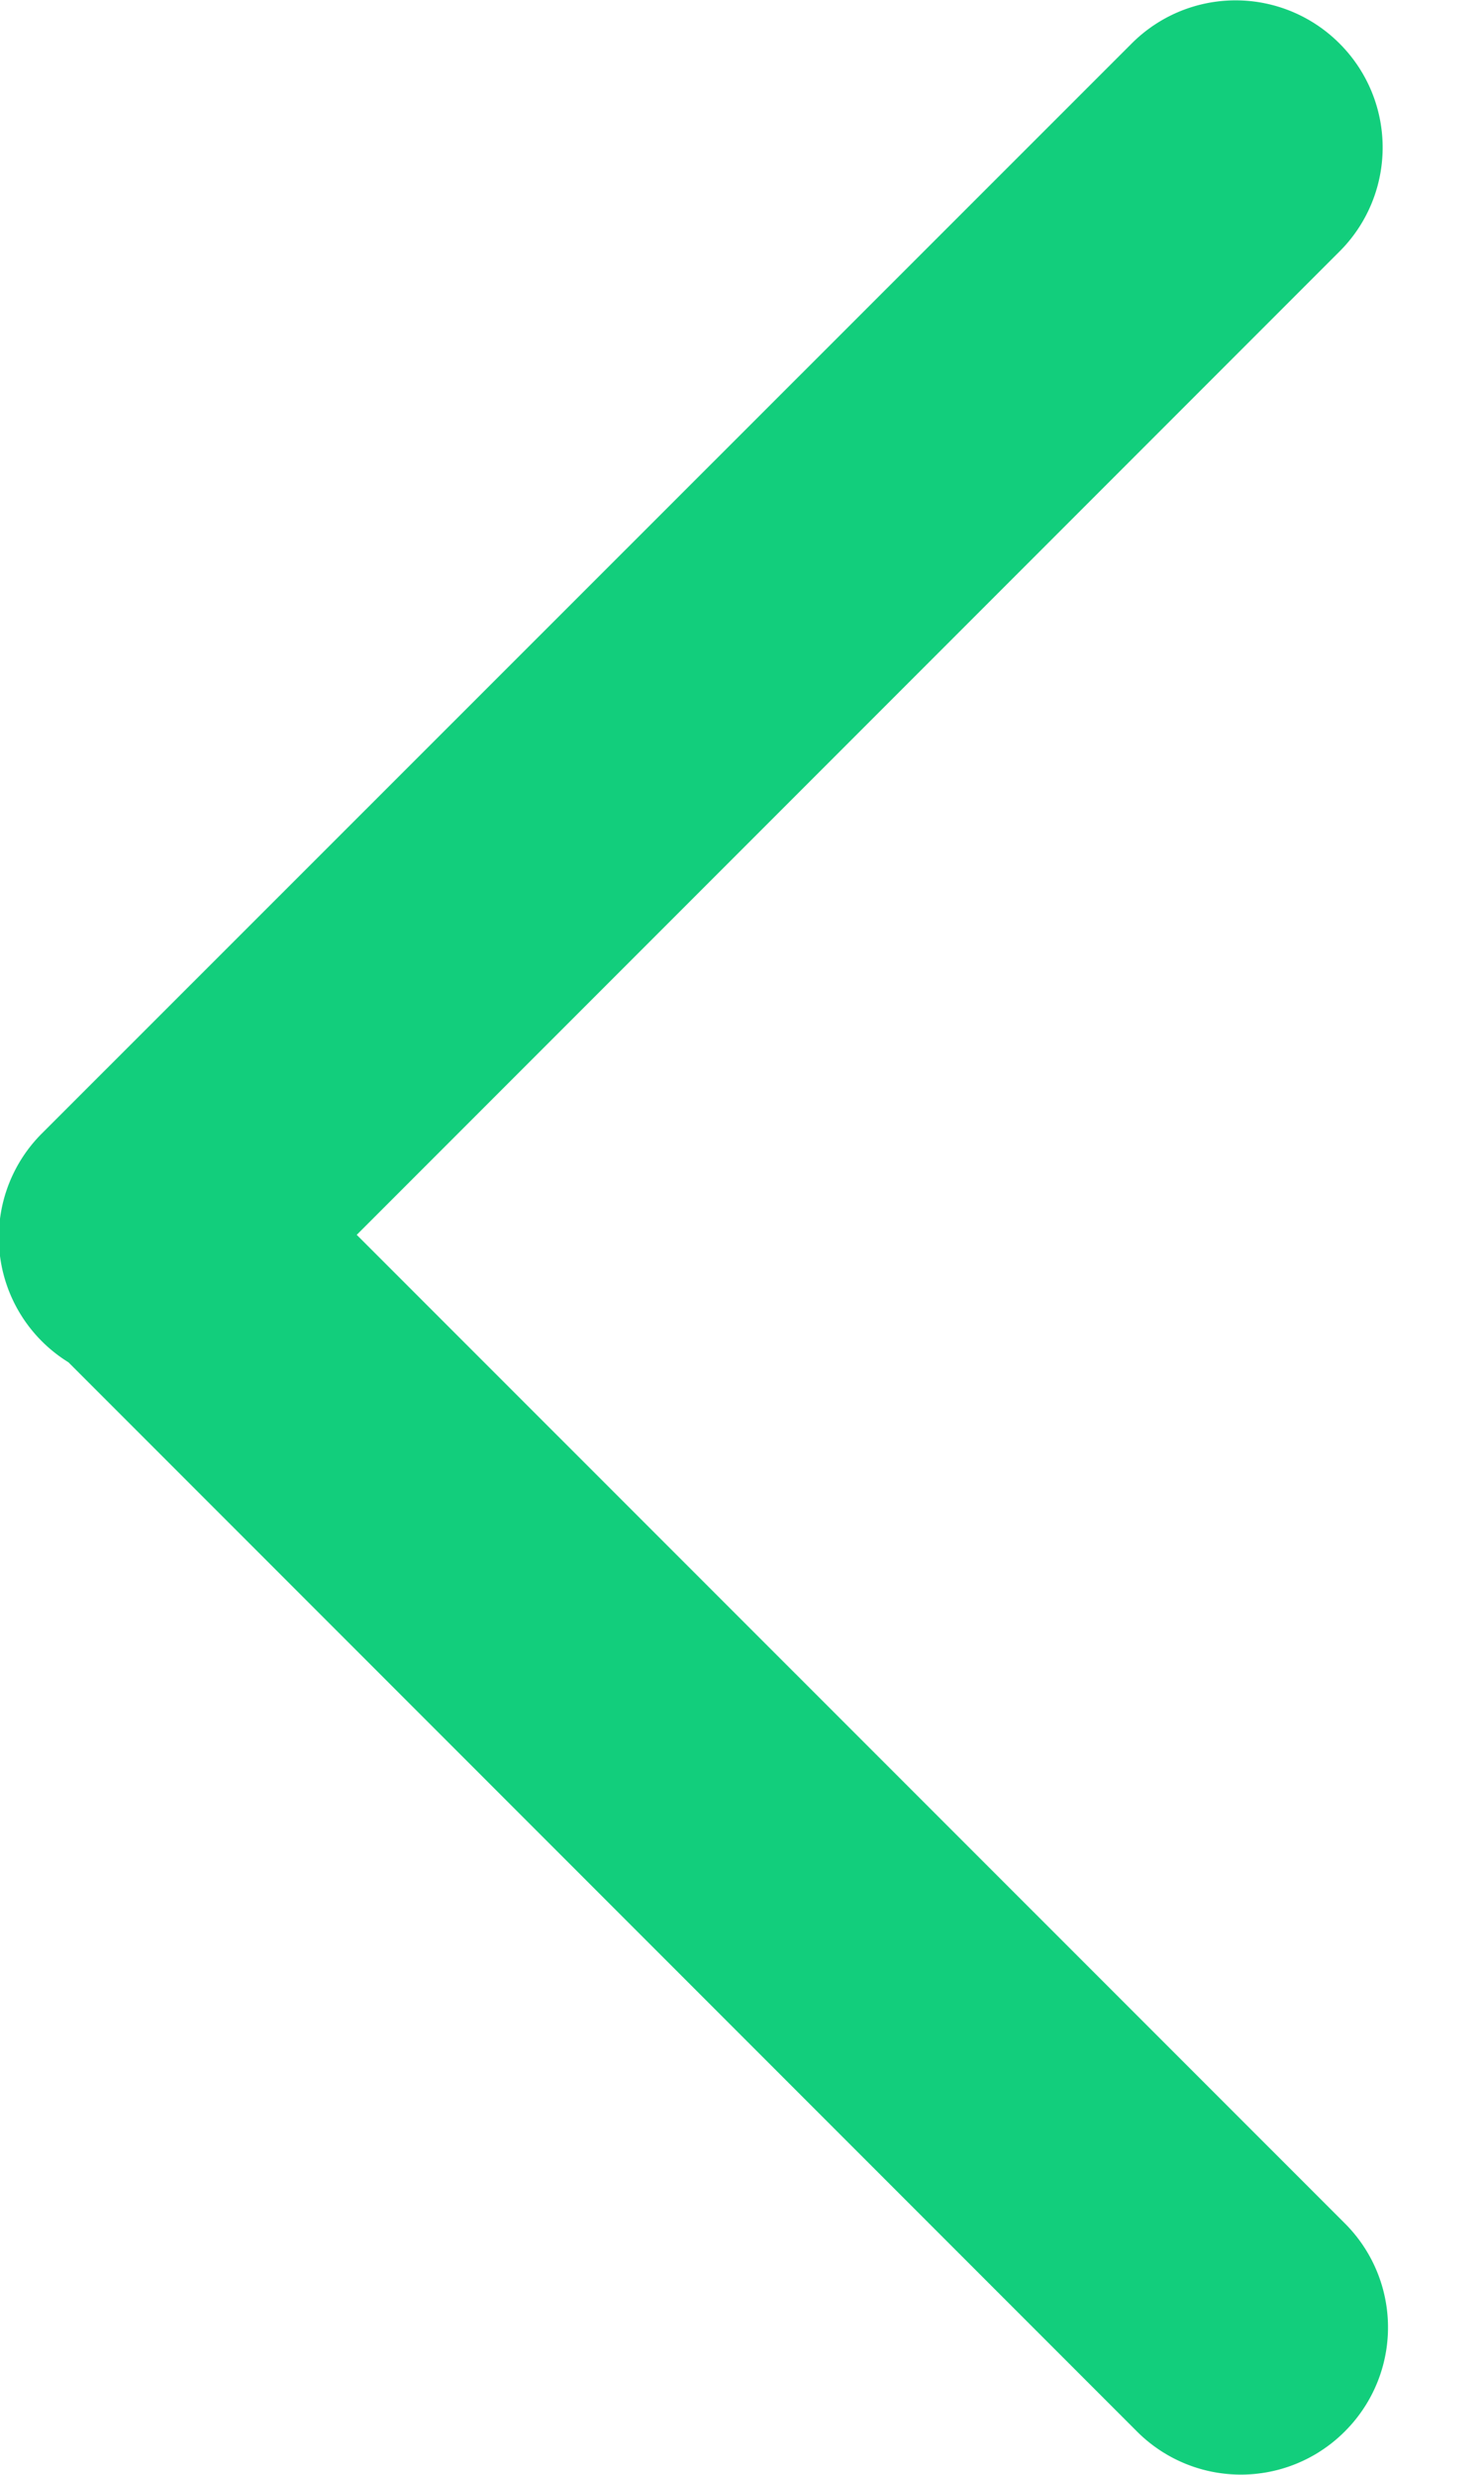 <svg xmlns="http://www.w3.org/2000/svg" width="9" height="15" viewBox="0 0 9 15">    <g fill="none" fill-rule="evenodd">        <path fill="none" d="M-8-5h24v25H-8z"/>        <path fill="#12CE7C" d="M2.163 7.484l5.993 5.992a.89.89 0 0 1 0 1.261.89.89 0 0 1-1.261 0l-6.48-6.48a.89.89 0 0 1-.16-1.388L6.863.264a.89.89 0 0 1 1.261 0 .89.89 0 0 1 0 1.26l-5.96 5.96z"/>    </g></svg>
